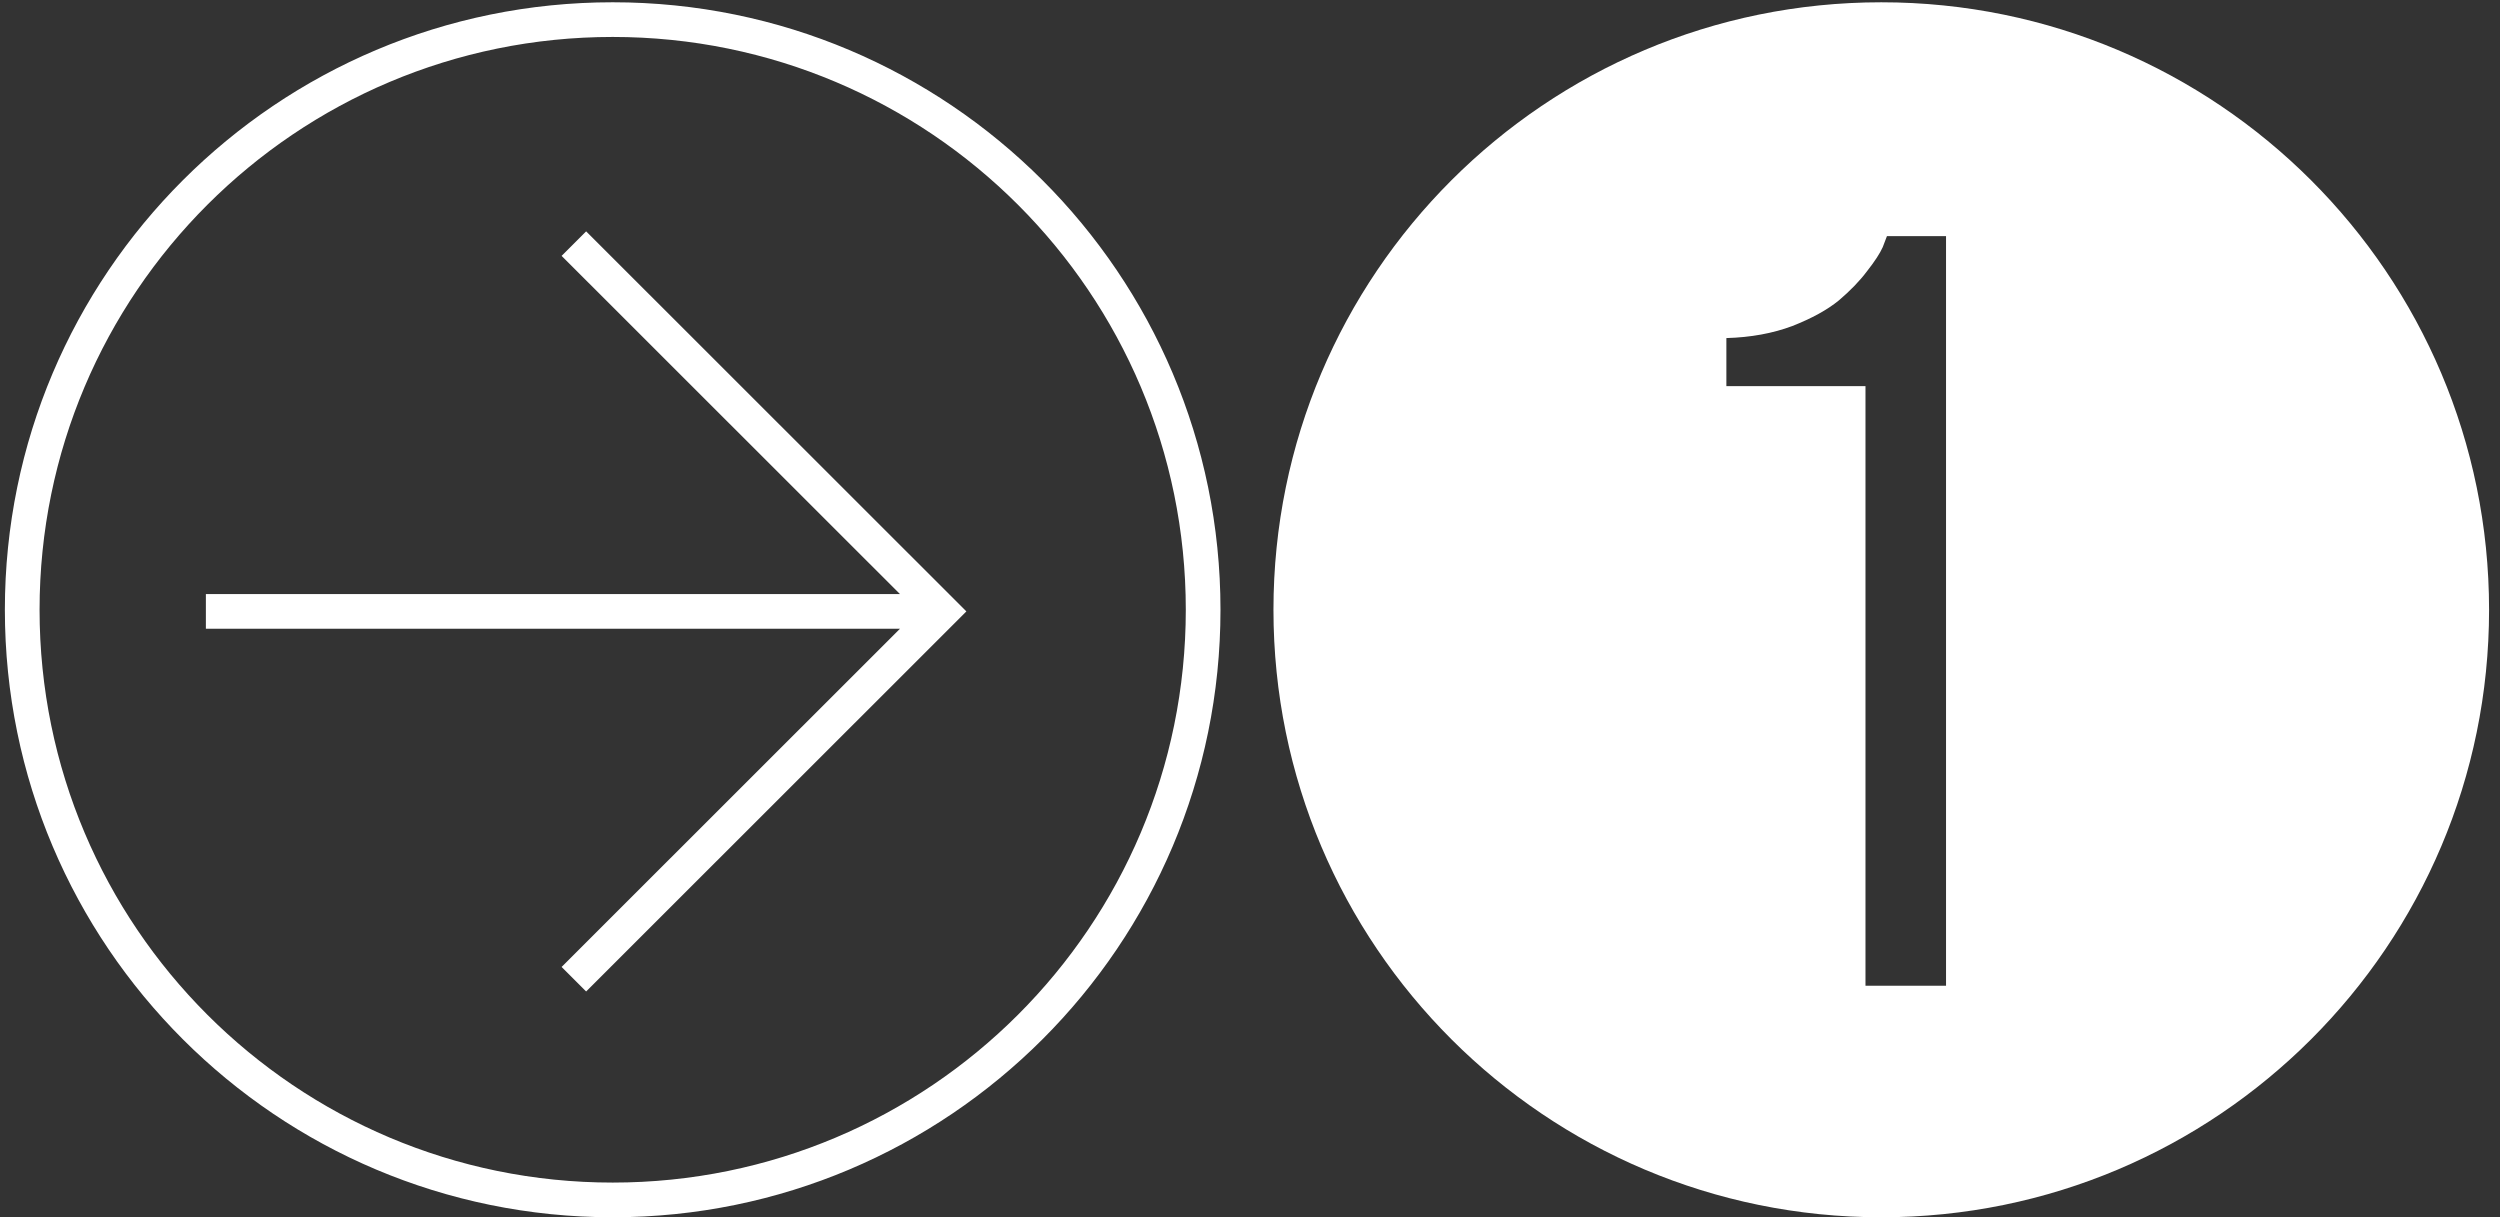 <svg width="191" height="93" viewBox="0 0 191 93" fill="none" xmlns="http://www.w3.org/2000/svg">
<rect x="0" y="0" width="191" height="93" fill="#333333" stroke="none"/>
<path fill-rule="evenodd" clip-rule="evenodd" d="M46.809 90.349C70.991 90.349 90.595 70.756 90.595 46.586C90.595 22.416 70.991 2.823 46.809 2.823C22.626 2.823 3.023 22.416 3.023 46.586C3.023 70.756 22.626 90.349 46.809 90.349ZM46.809 92.999C72.455 92.999 93.245 72.219 93.245 46.586C93.245 20.953 72.455 0.174 46.809 0.174C21.163 0.174 0.372 20.953 0.372 46.586C0.372 72.219 21.163 92.999 46.809 92.999Z" fill="white"/>
<path fill-rule="evenodd" clip-rule="evenodd" d="M15.729 45.388L68.757 45.388L42.906 19.549L44.78 17.676L73.831 46.712L44.78 75.749L42.906 73.875L68.757 48.037L15.729 48.037V45.388Z" fill="white"/>
<path fill-rule="evenodd" clip-rule="evenodd" d="M143.729 93C169.375 93 190.165 72.221 190.165 46.588C190.165 20.955 169.375 0.175 143.729 0.175C118.082 0.175 97.292 20.955 97.292 46.588C97.292 72.221 118.082 93 143.729 93ZM148.677 18.041H144.162L143.842 18.88C143.629 19.359 143.229 19.971 142.643 20.717C142.084 21.462 141.365 22.208 140.486 22.953C139.607 23.672 138.421 24.324 136.929 24.91C135.438 25.469 133.759 25.776 131.895 25.829V29.503H142.523V75.311H148.677V18.041Z" fill="white"/>
</svg>
